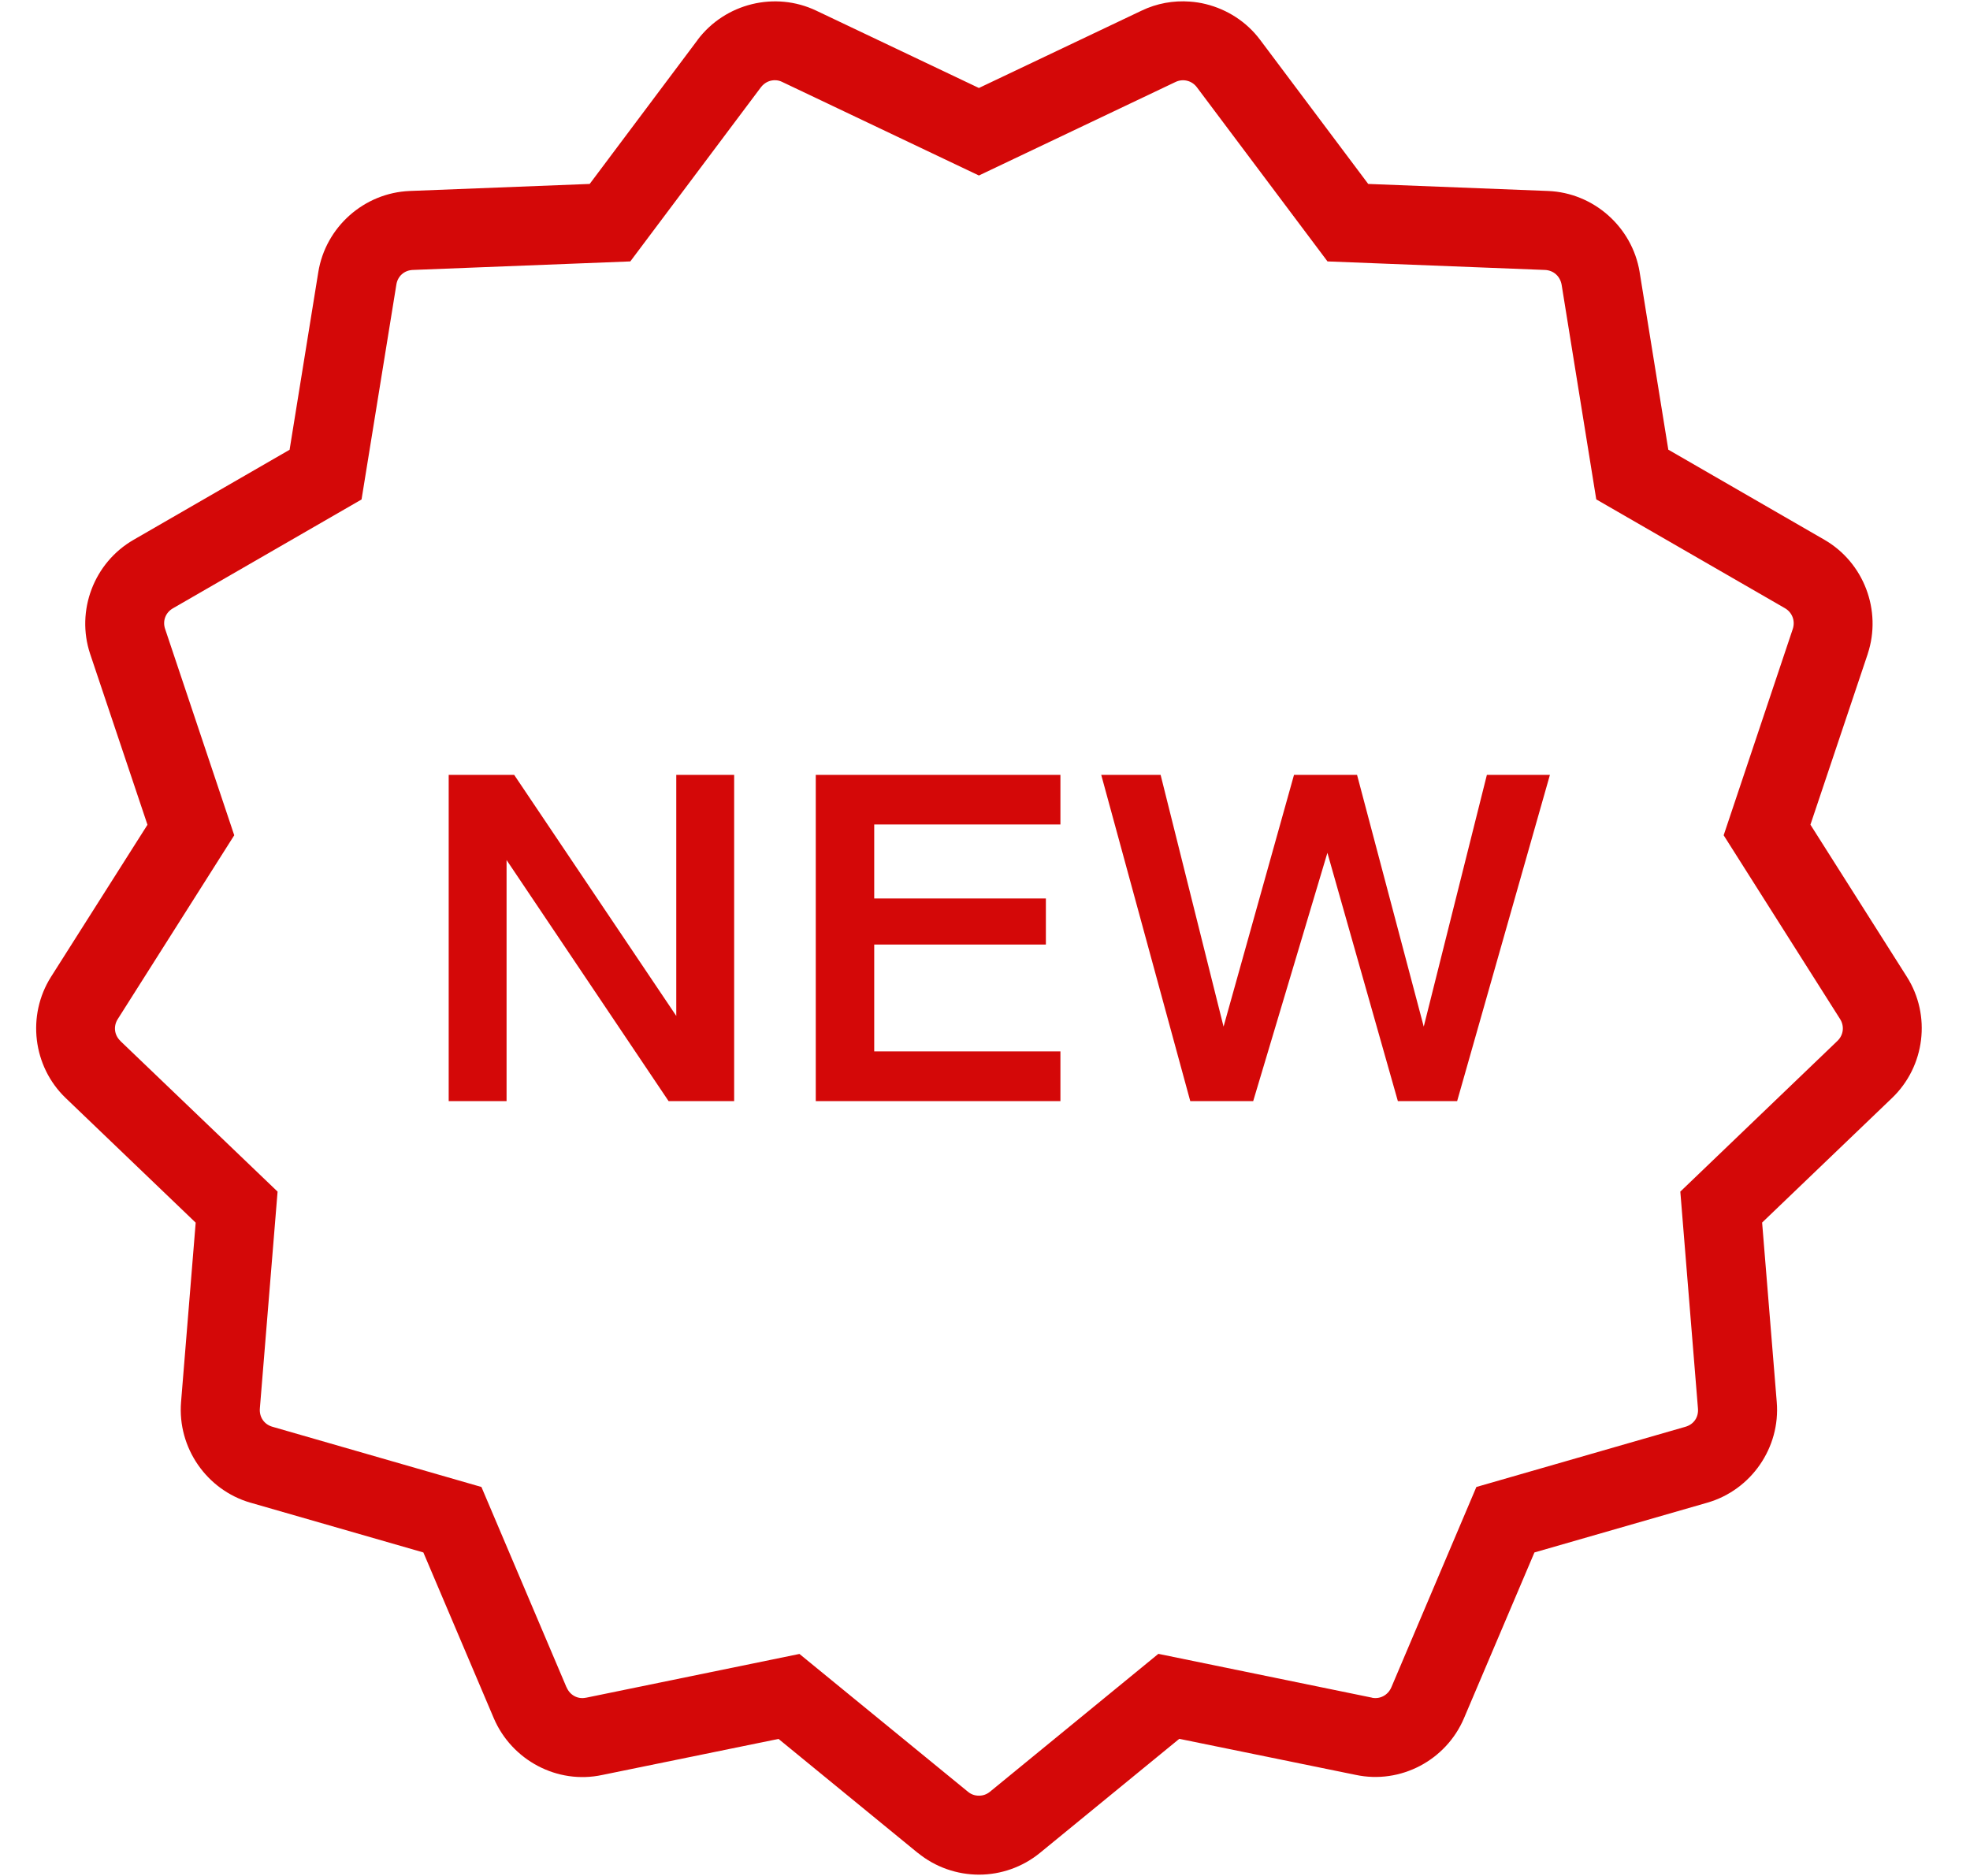 <?xml version="1.0" encoding="UTF-8"?>
<svg width="21px" height="20px" viewBox="0 0 21 20" version="1.1" xmlns="http://www.w3.org/2000/svg" xmlns:xlink="http://www.w3.org/1999/xlink">
    <!-- Generator: Sketch 52.5 (67469) - http://www.bohemiancoding.com/sketch -->
    <title>icons8-new-red</title>
    <desc>Created with Sketch.</desc>
    <g id="DDF-Consolidated-v4-2" stroke="none" stroke-width="1" fill="none" fill-rule="evenodd">
        <g id="UI-Elements" transform="translate(-2846, -2444)" fill="#D40808" fill-rule="nonzero">
            <g id="icons8-new-red" transform="translate(2846, 2444)">
                <path d="M12.683,0.017 C12.51,0.004 12.331,0.035 12.166,0.115 L10.435,0.938 L8.702,0.114 L8.702,0.114 C8.262,-0.096 7.73,0.036 7.437,0.424 L7.437,0.425 L6.286,1.961 L4.367,2.036 L4.367,2.036 C3.881,2.056 3.471,2.42 3.393,2.901 L3.087,4.795 L1.424,5.755 C1.002,5.998 0.807,6.51 0.961,6.972 L1.572,8.793 L0.544,10.414 C0.284,10.825 0.349,11.37 0.701,11.707 L2.086,13.035 L1.93,14.948 C1.891,15.434 2.202,15.884 2.668,16.02 L2.669,16.02 L4.513,16.551 L5.264,18.319 L5.264,18.319 C5.455,18.765 5.94,19.027 6.421,18.923 L8.299,18.539 L9.783,19.754 L9.783,19.753 C9.972,19.908 10.205,19.986 10.436,19.986 C10.667,19.986 10.899,19.907 11.087,19.753 L12.571,18.538 L14.45,18.922 C14.93,19.025 15.416,18.766 15.606,18.318 L16.357,16.551 L18.201,16.02 L18.201,16.02 C18.668,15.885 18.98,15.433 18.94,14.948 L18.784,13.034 L20.169,11.706 C20.521,11.369 20.588,10.825 20.327,10.414 L19.299,8.792 L19.91,6.971 L19.91,6.97 C20.062,6.509 19.869,5.997 19.447,5.754 L17.784,4.794 L17.478,2.899 L17.478,2.898 C17.398,2.42 16.989,2.056 16.503,2.036 L14.585,1.961 L13.433,0.425 C13.287,0.23 13.08,0.1 12.855,0.044 C12.799,0.03 12.741,0.021 12.683,0.017 Z M8.277,0.856 C8.298,0.858 8.319,0.864 8.339,0.874 L10.435,1.871 L12.531,0.874 L12.531,0.874 C12.61,0.836 12.705,0.858 12.759,0.931 L14.151,2.787 L16.469,2.878 C16.561,2.882 16.631,2.945 16.647,3.037 L17.016,5.324 L19.027,6.484 C19.105,6.529 19.139,6.619 19.111,6.705 L18.374,8.905 L19.615,10.864 C19.663,10.94 19.652,11.035 19.586,11.098 L17.912,12.704 L18.1,15.016 C18.108,15.109 18.056,15.185 17.967,15.211 L15.738,15.853 L14.832,17.988 C14.796,18.073 14.71,18.117 14.626,18.1 L14.625,18.099 L12.348,17.632 L10.553,19.102 C10.517,19.131 10.478,19.144 10.436,19.144 C10.392,19.144 10.353,19.131 10.318,19.102 L8.522,17.633 L6.246,18.1 L6.243,18.1 C6.16,18.117 6.075,18.074 6.039,17.987 L6.039,17.989 L5.132,15.853 L2.904,15.211 C2.816,15.186 2.763,15.108 2.77,15.017 L2.959,12.704 L1.284,11.099 L1.284,11.098 C1.218,11.035 1.207,10.941 1.255,10.865 L2.497,8.905 L1.76,6.705 C1.731,6.619 1.765,6.53 1.844,6.485 L1.844,6.485 L3.854,5.325 L4.225,3.035 C4.239,2.944 4.309,2.882 4.4,2.878 L6.719,2.787 L8.11,0.932 C8.152,0.876 8.214,0.85 8.277,0.856 Z M4.783,8.261 L4.783,11.739 L5.4,11.739 L5.4,9.169 L7.127,11.739 L7.826,11.739 L7.826,8.261 L7.209,8.261 L7.209,10.831 L5.481,8.261 L4.783,8.261 Z M8.696,8.261 L8.696,11.739 L11.304,11.739 L11.304,11.209 L9.319,11.209 L9.319,10.07 L11.149,10.07 L11.149,9.579 L9.319,9.579 L9.319,8.79 L11.304,8.79 L11.304,8.261 L8.696,8.261 Z M11.739,8.261 L12.688,11.739 L13.359,11.739 L14.15,9.092 L14.901,11.739 L15.533,11.739 L16.522,8.261 L15.85,8.261 L15.177,10.945 L14.466,8.261 L13.794,8.261 L13.043,10.945 L12.372,8.261 L11.739,8.261 Z" id="Shape"></path>
            </g>
        </g>
    </g>
</svg>